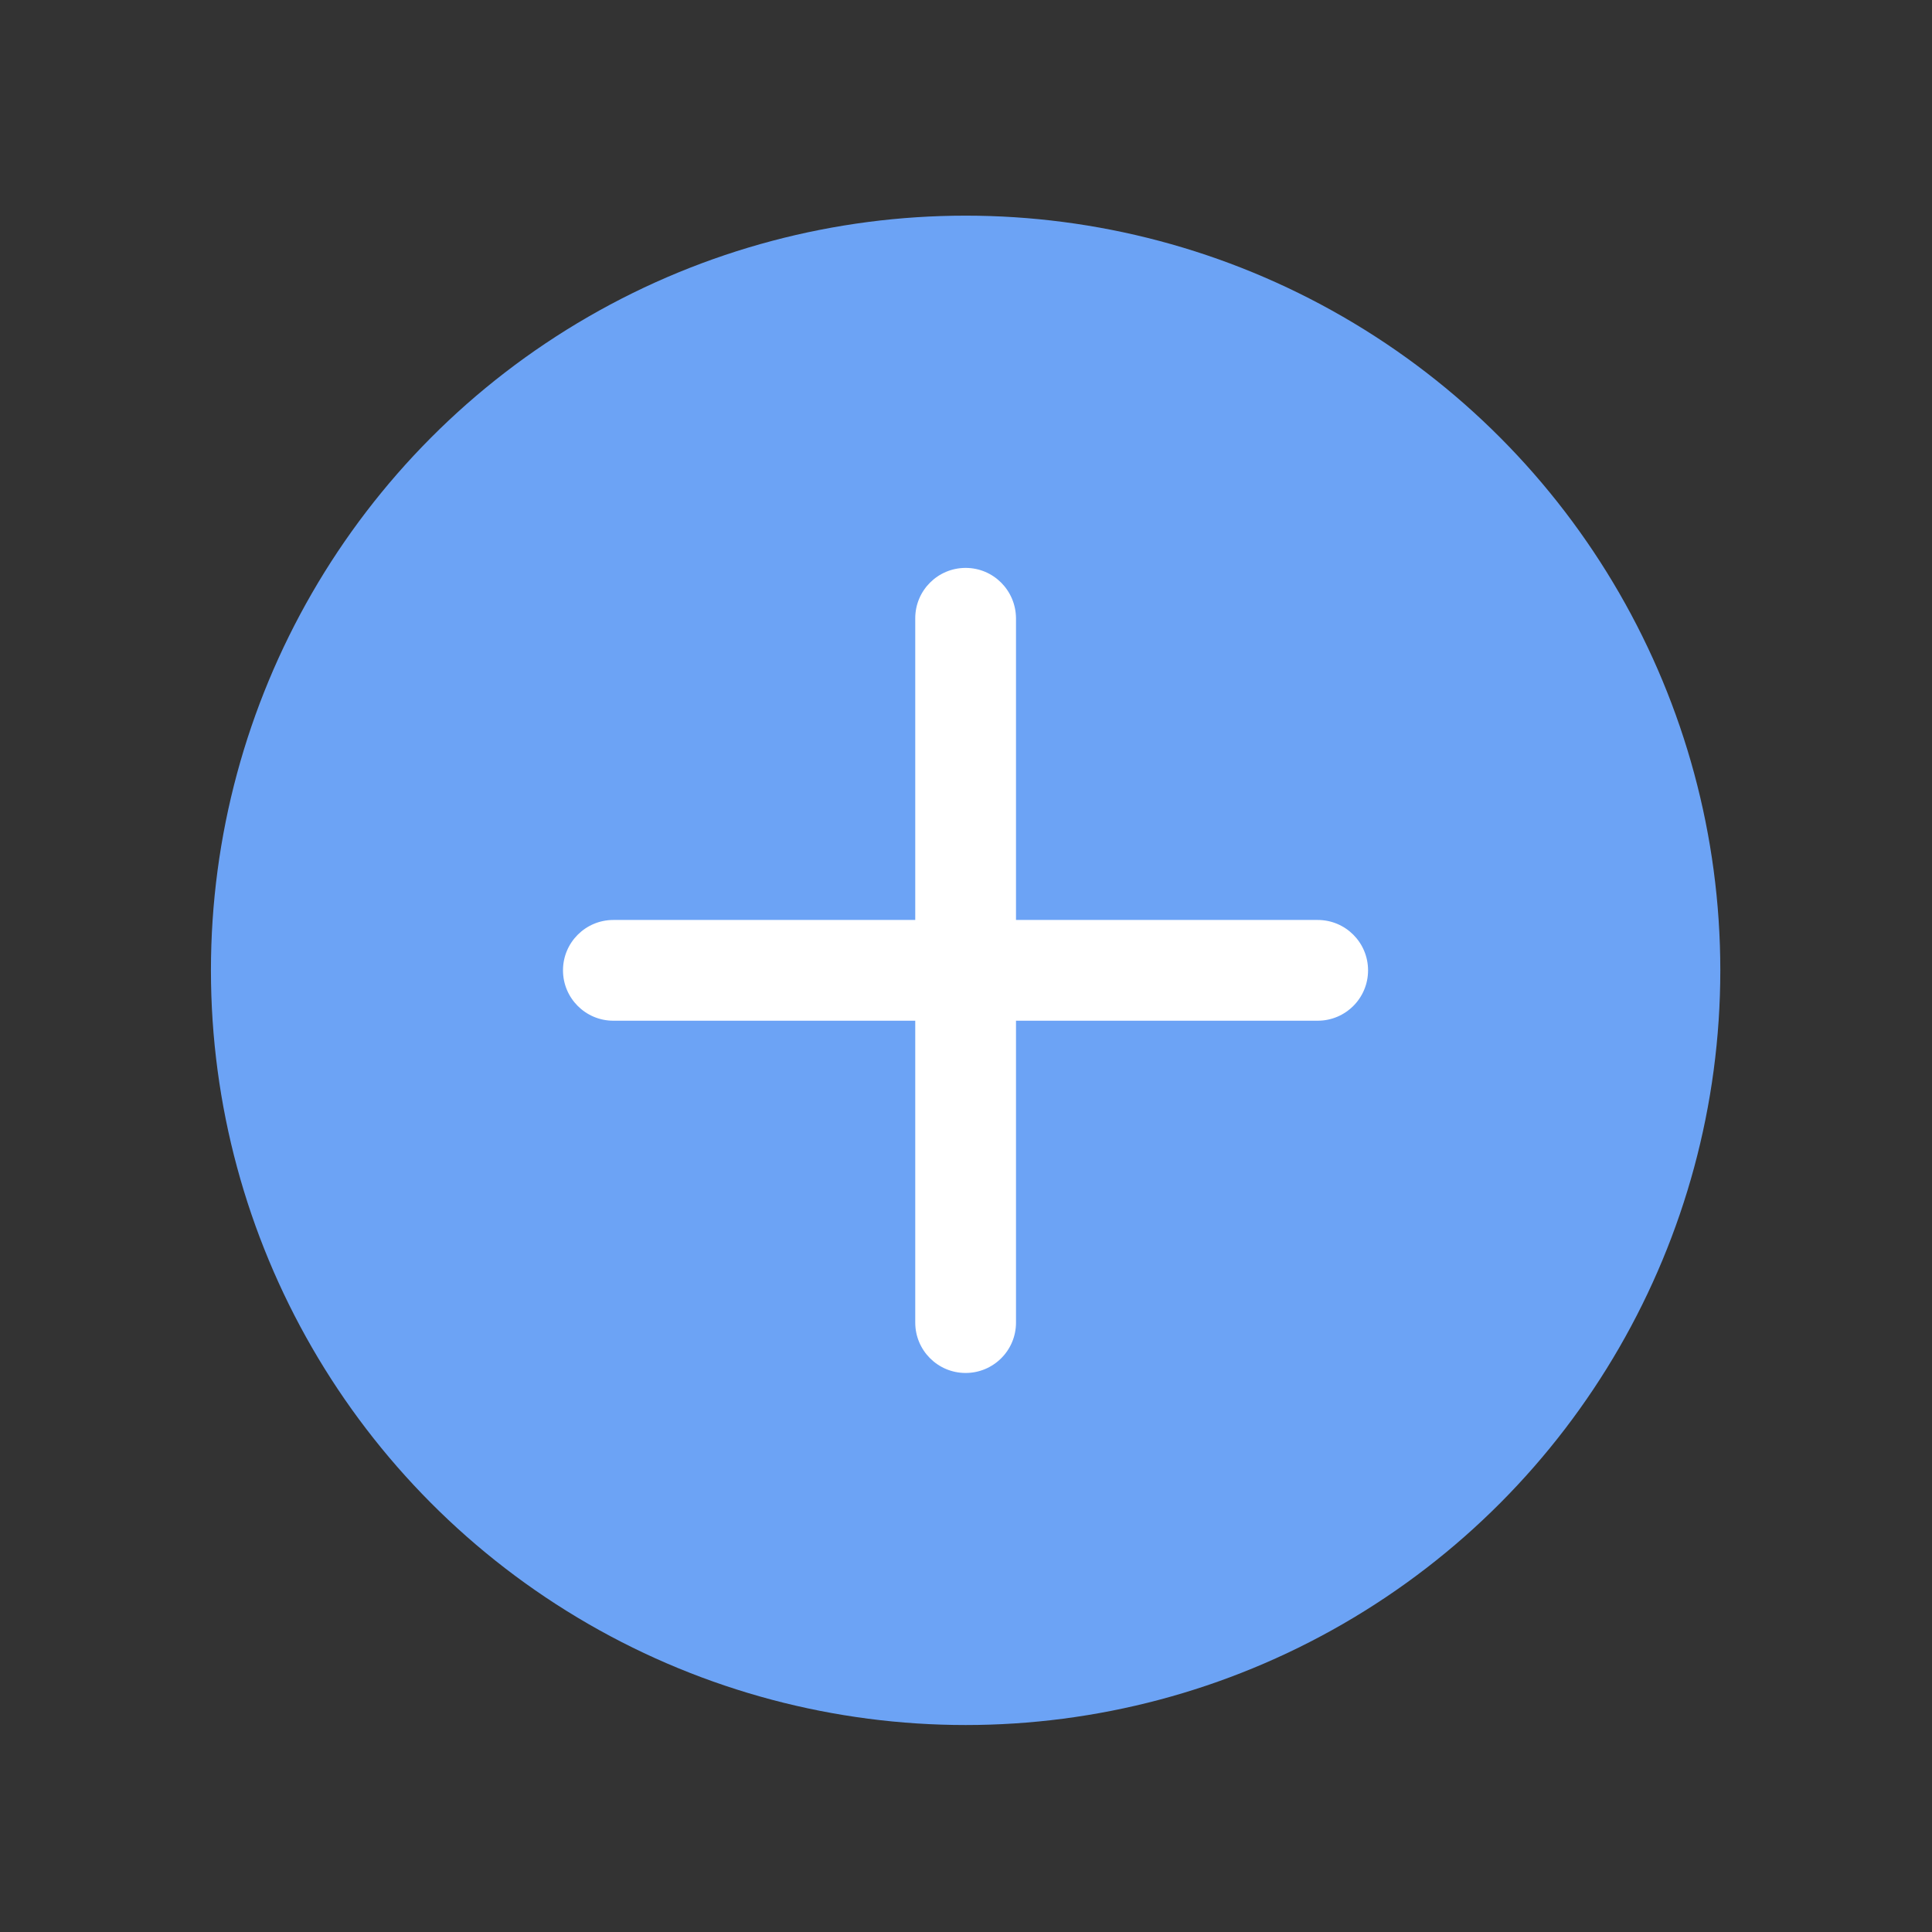 <?xml version="1.0" encoding="utf-8"?>
<!-- Generator: Adobe Illustrator 21.0.0, SVG Export Plug-In . SVG Version: 6.00 Build 0)  -->
<svg version="1.1" id="图层_1" xmlns="http://www.w3.org/2000/svg" xmlns:xlink="http://www.w3.org/1999/xlink" x="0px" y="0px"
	 viewBox="0 0 1024 1024" style="enable-background:new 0 0 1024 1024;" xml:space="preserve">
<rect x="0" y="0" width="1024" height="1024" fill="#333333" stroke="none"/>
<style type="text/css">
	.st0{fill:#6CA3F5;}
	.st1{fill:#FFFFFF;}
</style>
<circle class="st0" cx="511.8" cy="514.3" r="400"/>
<g>
	<path class="st1" d="M511.8,301L511.8,301c-14.7,0-26.7,11.9-26.7,26.7V701c0,14.7,11.9,26.7,26.7,26.7h0
		c14.7,0,26.7-11.9,26.7-26.7V327.7C538.4,312.9,526.5,301,511.8,301z"/>
	<path class="st1" d="M725.1,514.3L725.1,514.3c0-14.7-11.9-26.7-26.7-26.7H325.1c-14.7,0-26.7,11.9-26.7,26.7v0
		c0,14.7,11.9,26.7,26.7,26.7h373.3C713.1,541,725.1,529.1,725.1,514.3z"/>
</g>
</svg>
